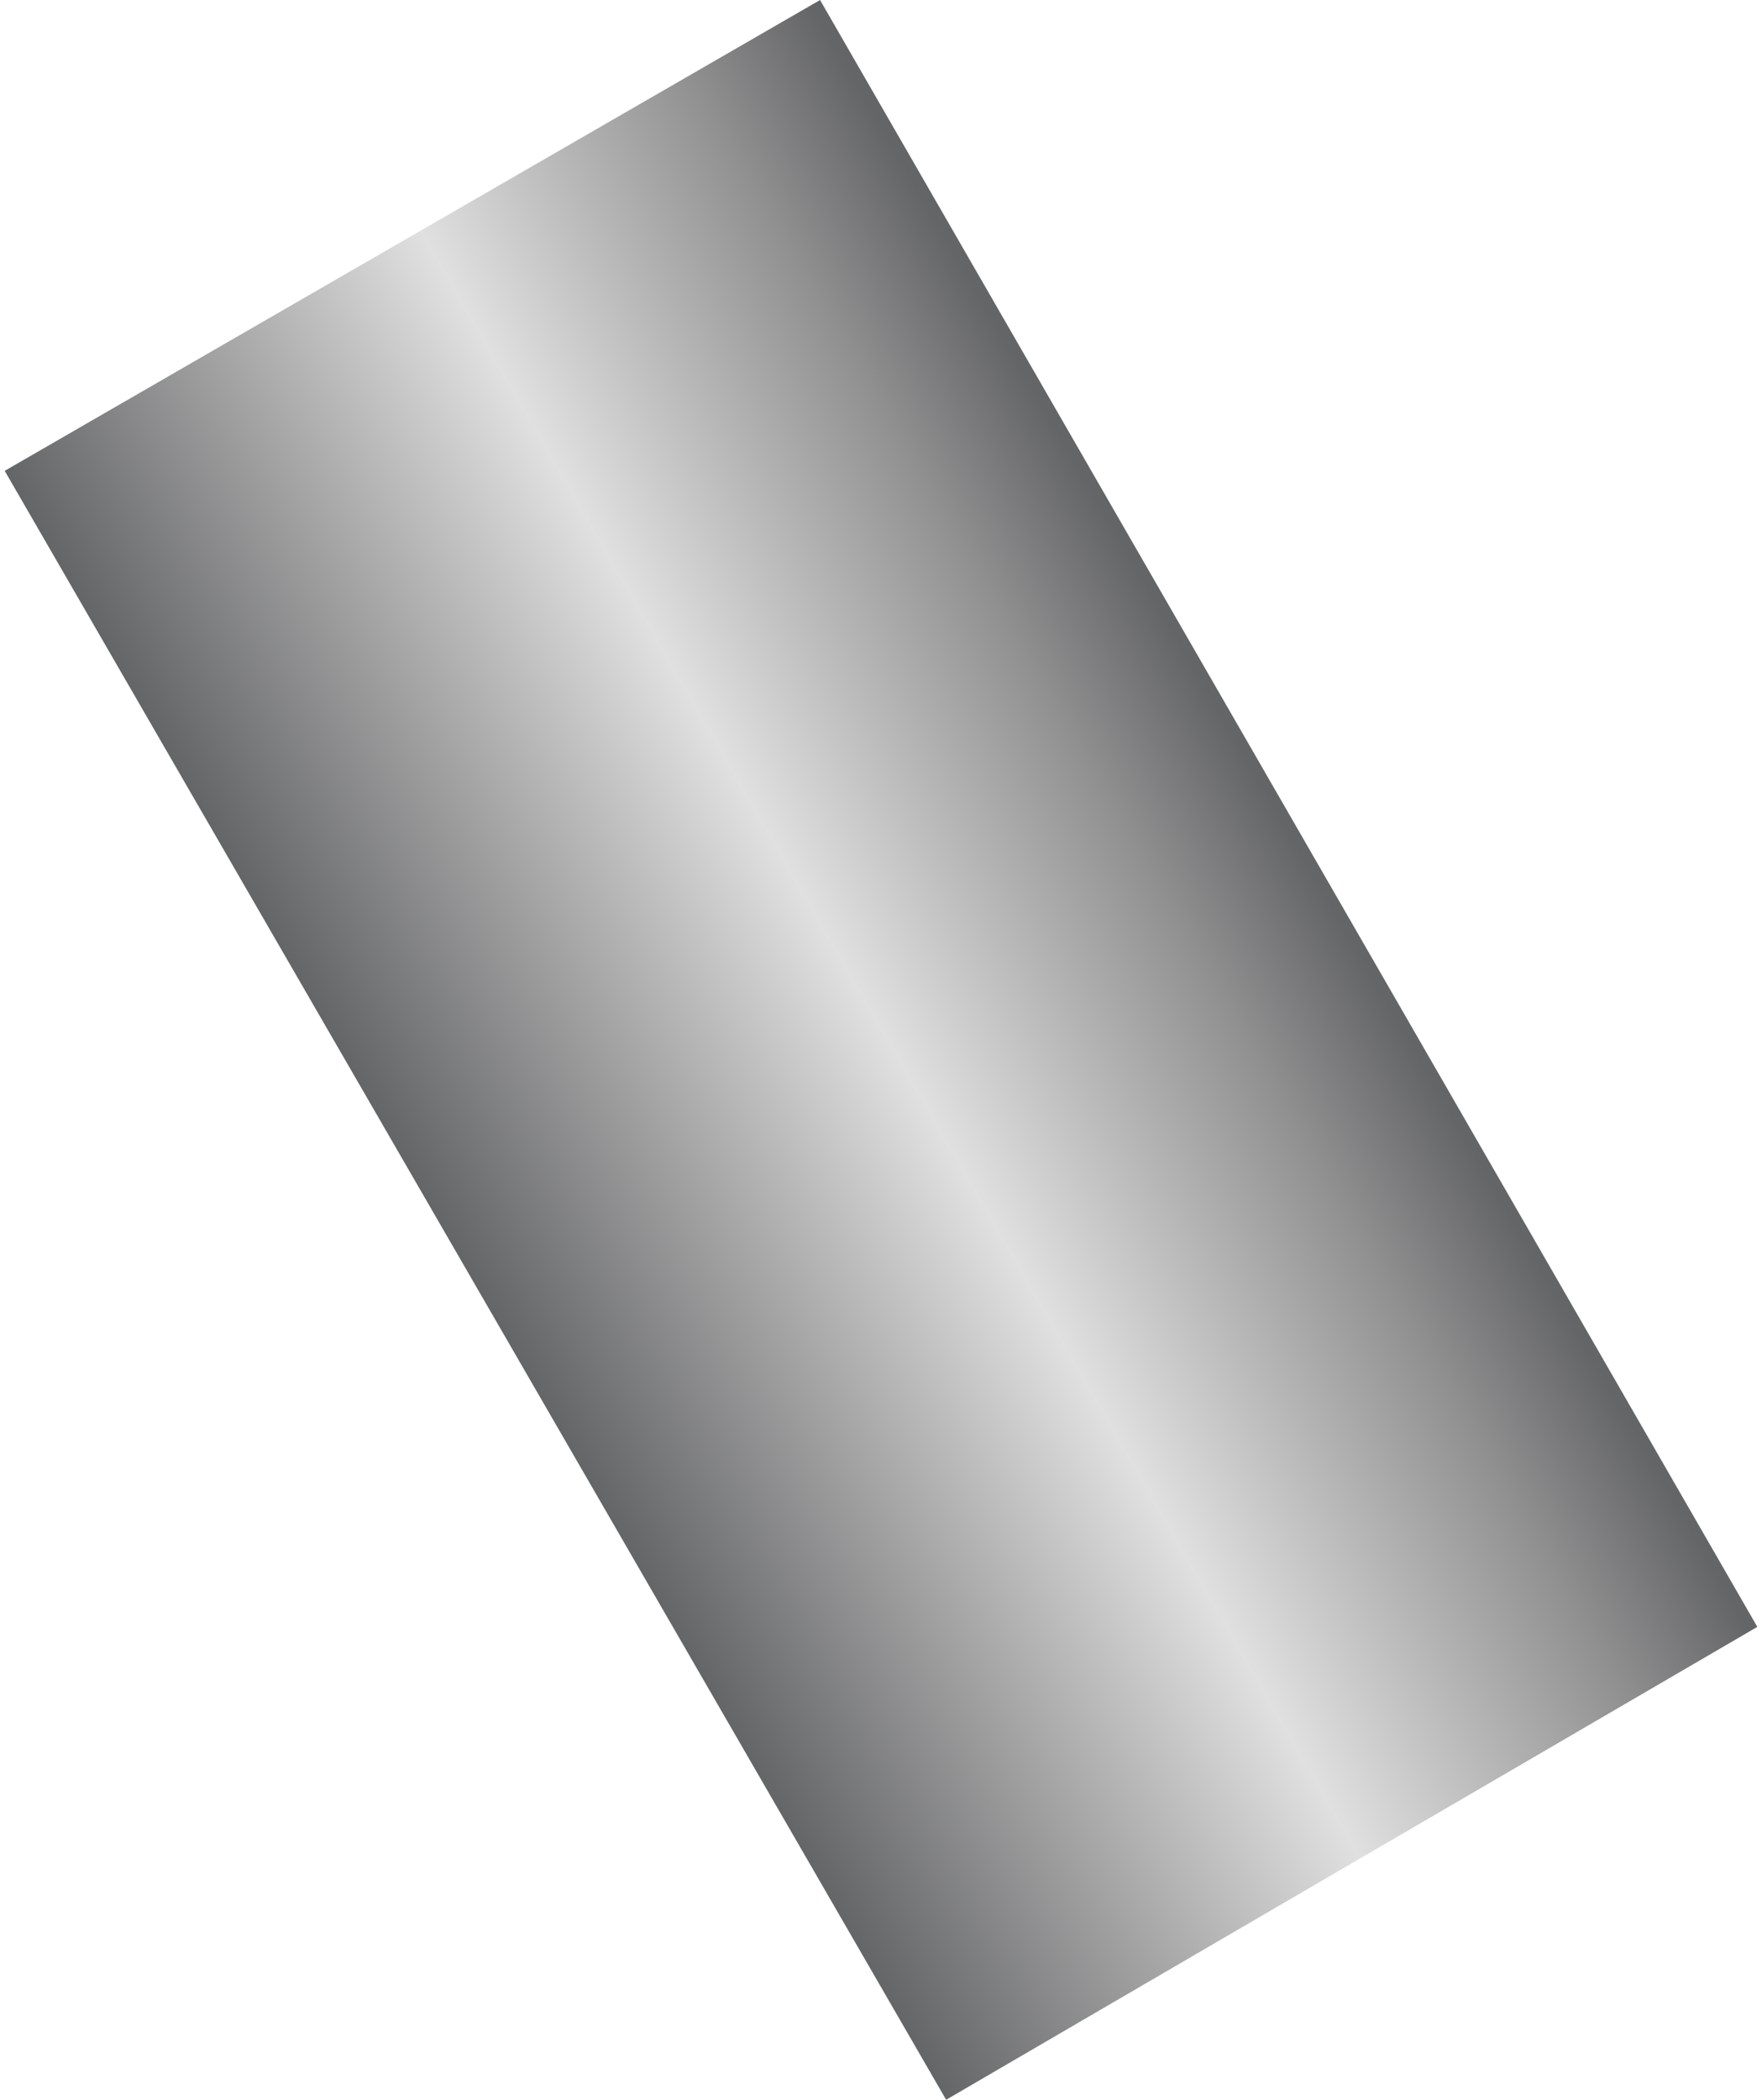 <!DOCTYPE svg PUBLIC "-//W3C//DTD SVG 1.1//EN" "http://www.w3.org/Graphics/SVG/1.1/DTD/svg11.dtd"><svg version="1.1" xmlns="http://www.w3.org/2000/svg" xmlns:xlink="http://www.w3.org/1999/xlink" width="94px" height="112px" viewBox="0 0 93.917 112.5" enable-background="new 0 0 93.917 112.5" xml:space="preserve">

<g id="Group_120_Straight_Short">
<linearGradient id="SVGID_1_" gradientUnits="userSpaceOnUse" x1="25.2" y1="68.875" x2="68.892" y2="43.649">
	<stop offset="0" style="stop-color:#646566" />
	<stop offset="0.51" style="stop-color:#E0E0E0" />
	<stop offset="0.84" style="stop-color:#909091" />
	<stop offset="0.99" style="stop-color:#646566" />
</linearGradient>
<path fill="url(#SVGID_1_)" d="M50.449,112.498L0,25.226L43.693,0.001l50.225,87.161L50.449,112.498z" />
</g>
</svg>